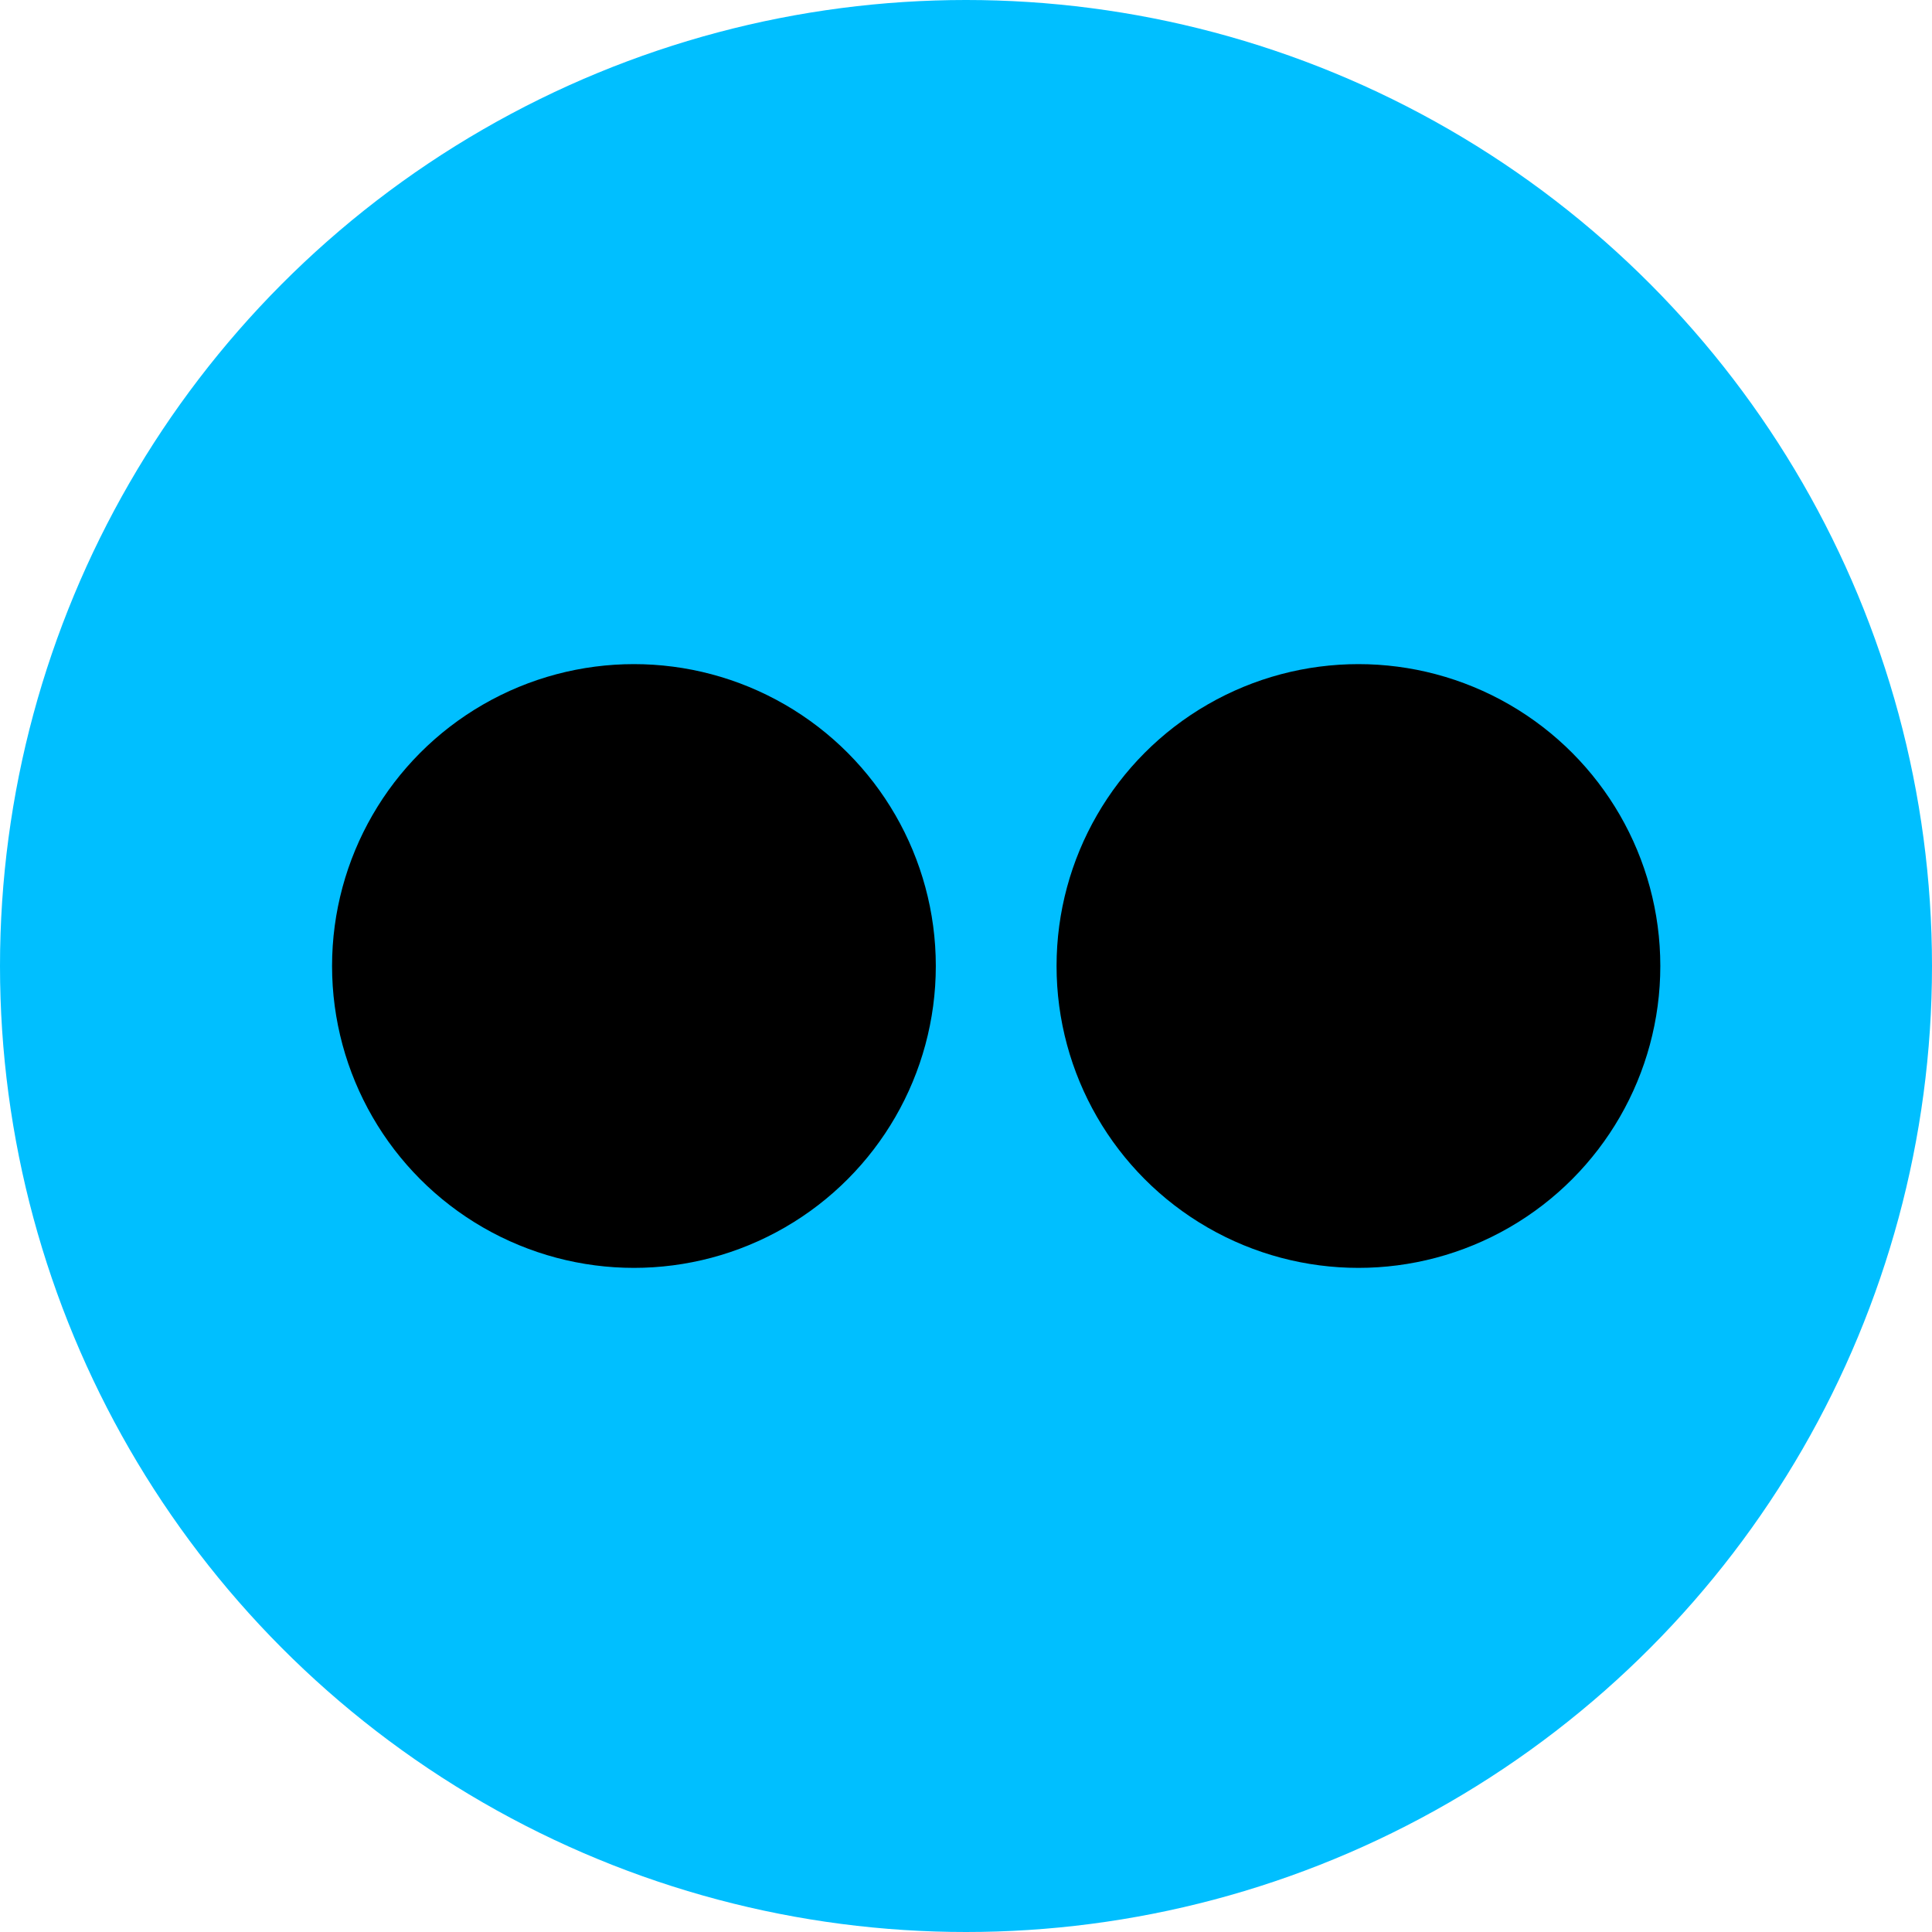 <svg width="32px" height="32px" viewBox="0 0 32 32">
	<circle fill="deepskyblue" cx="16" cy="16" r="16"/>
	<circle fill="black" cx="10.5" cy="16" r="5"/>
	<circle fill="black" cx="22.5" cy="16" r="5"/>
</svg>